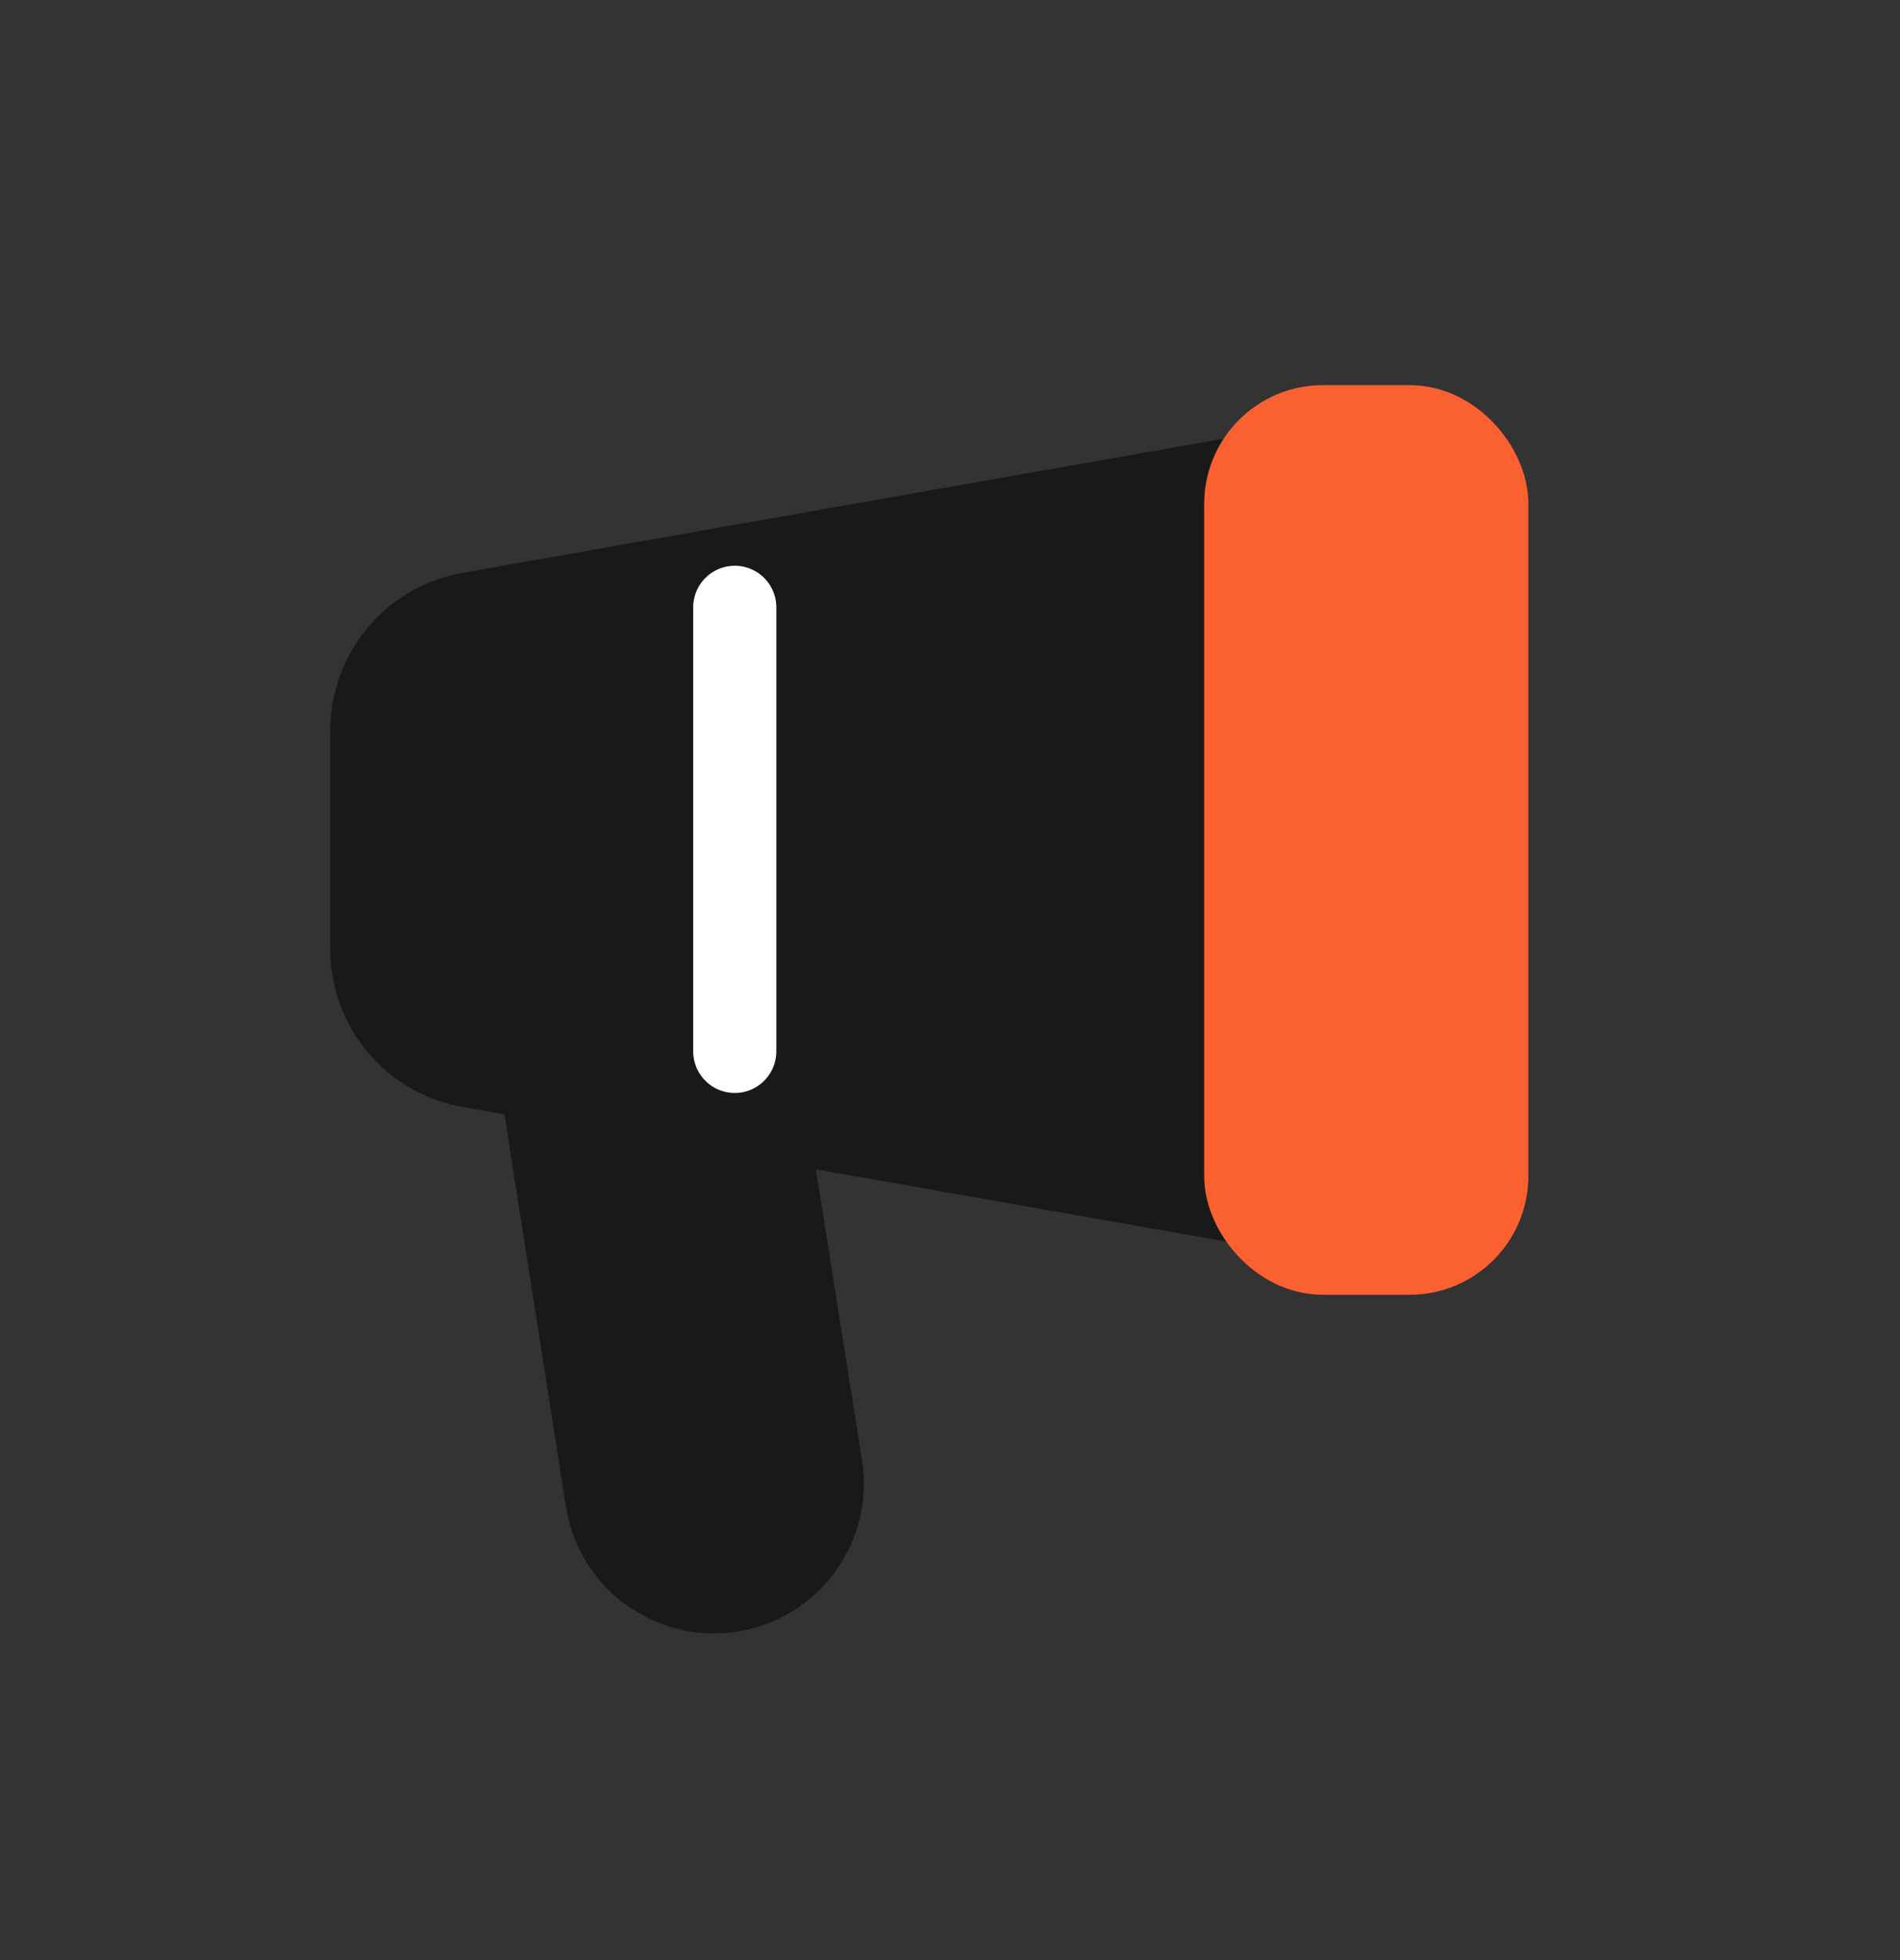<svg width="32" height="33" viewBox="0 0 32 33" fill="none" xmlns="http://www.w3.org/2000/svg">
<rect x="0" y="0" width="32" height="33" fill="#333333" stroke="none"/>
<path d="M9.821 21.512L9.398 18.313L12.576 17.701L13.653 22.578C13.822 23.261 14.159 24.637 14.159 24.679C14.159 24.721 13.435 25.858 13.072 26.421L11.615 26.611L10.401 25.64L9.821 21.512Z" fill="#191919"/>
<path d="M6.609 16.709V11.301V11.214L19.215 8.204L20.959 8.008L20.807 20.111L7.656 17.734L6.609 16.709Z" fill="#191919"/>
<path d="M21.248 7.984C18.322 8.5 16.681 8.788 13.755 9.304L7.915 10.332C6.959 10.5 6.262 11.331 6.262 12.301V15.979C6.262 16.95 6.959 17.781 7.915 17.949L21.248 20.297" stroke="#191919" stroke-width="1.4"/>
<rect x="20.981" y="7.184" width="4.06" height="13.915" rx="1.3" fill="#FA6030" stroke="#FA6030" stroke-width="1.4"/>
<path d="M9.082 17.977L10.223 25.258C10.363 26.146 11.127 26.8 12.026 26.8V26.8C13.148 26.8 14.003 25.797 13.827 24.689L12.806 18.266" stroke="#191919" stroke-width="1.4"/>
<path d="M12.375 10.225L12.375 17.701" stroke="white" stroke-width="1.4" stroke-linecap="round"/>
</svg>
